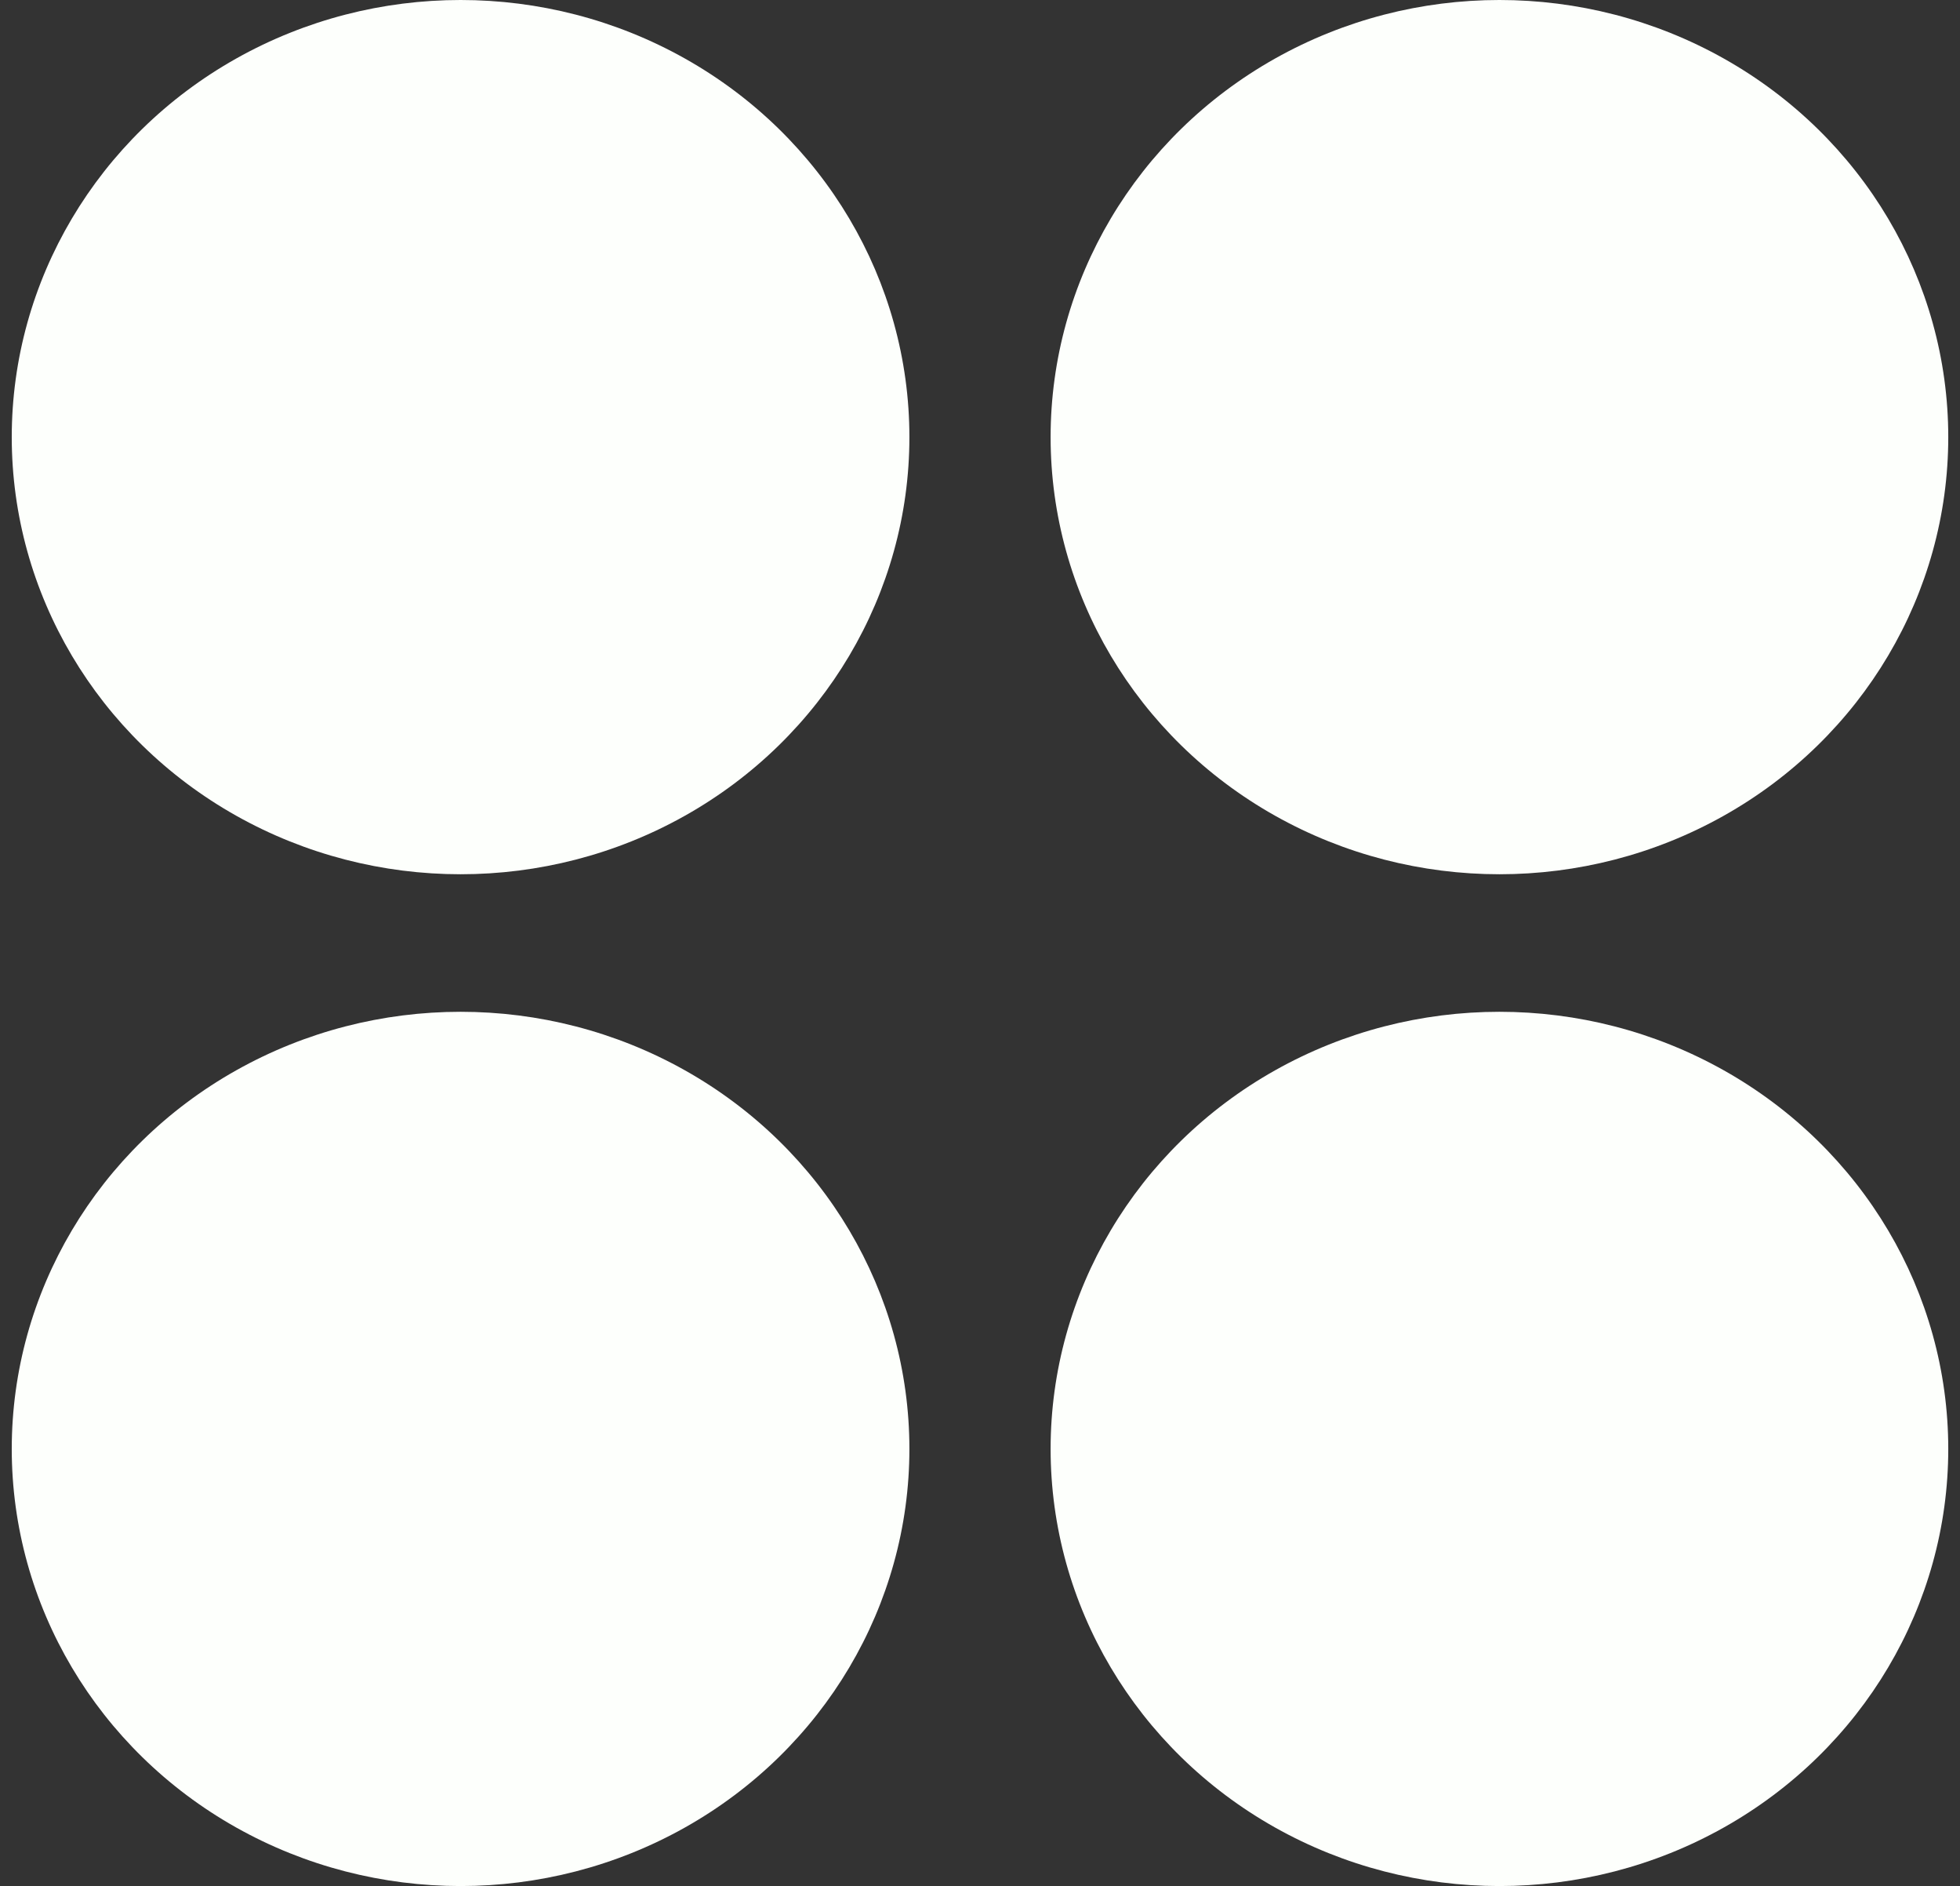 <svg width="158" height="152" viewBox="0 0 158 152" fill="none" xmlns="http://www.w3.org/2000/svg">
<rect x="0" y="0" width="158" height="152" fill="#333333" stroke="none"/>
<ellipse cx="120.873" cy="116.771" rx="36.181" ry="35.229" fill="#FDFFFC"/>
<ellipse cx="120.873" cy="35.229" rx="36.181" ry="35.229" fill="#FDFFFC"/>
<ellipse cx="37.128" cy="116.771" rx="36.181" ry="35.229" fill="#FDFFFC"/>
<ellipse cx="37.128" cy="35.229" rx="36.181" ry="35.229" fill="#FDFFFC"/>
</svg>
